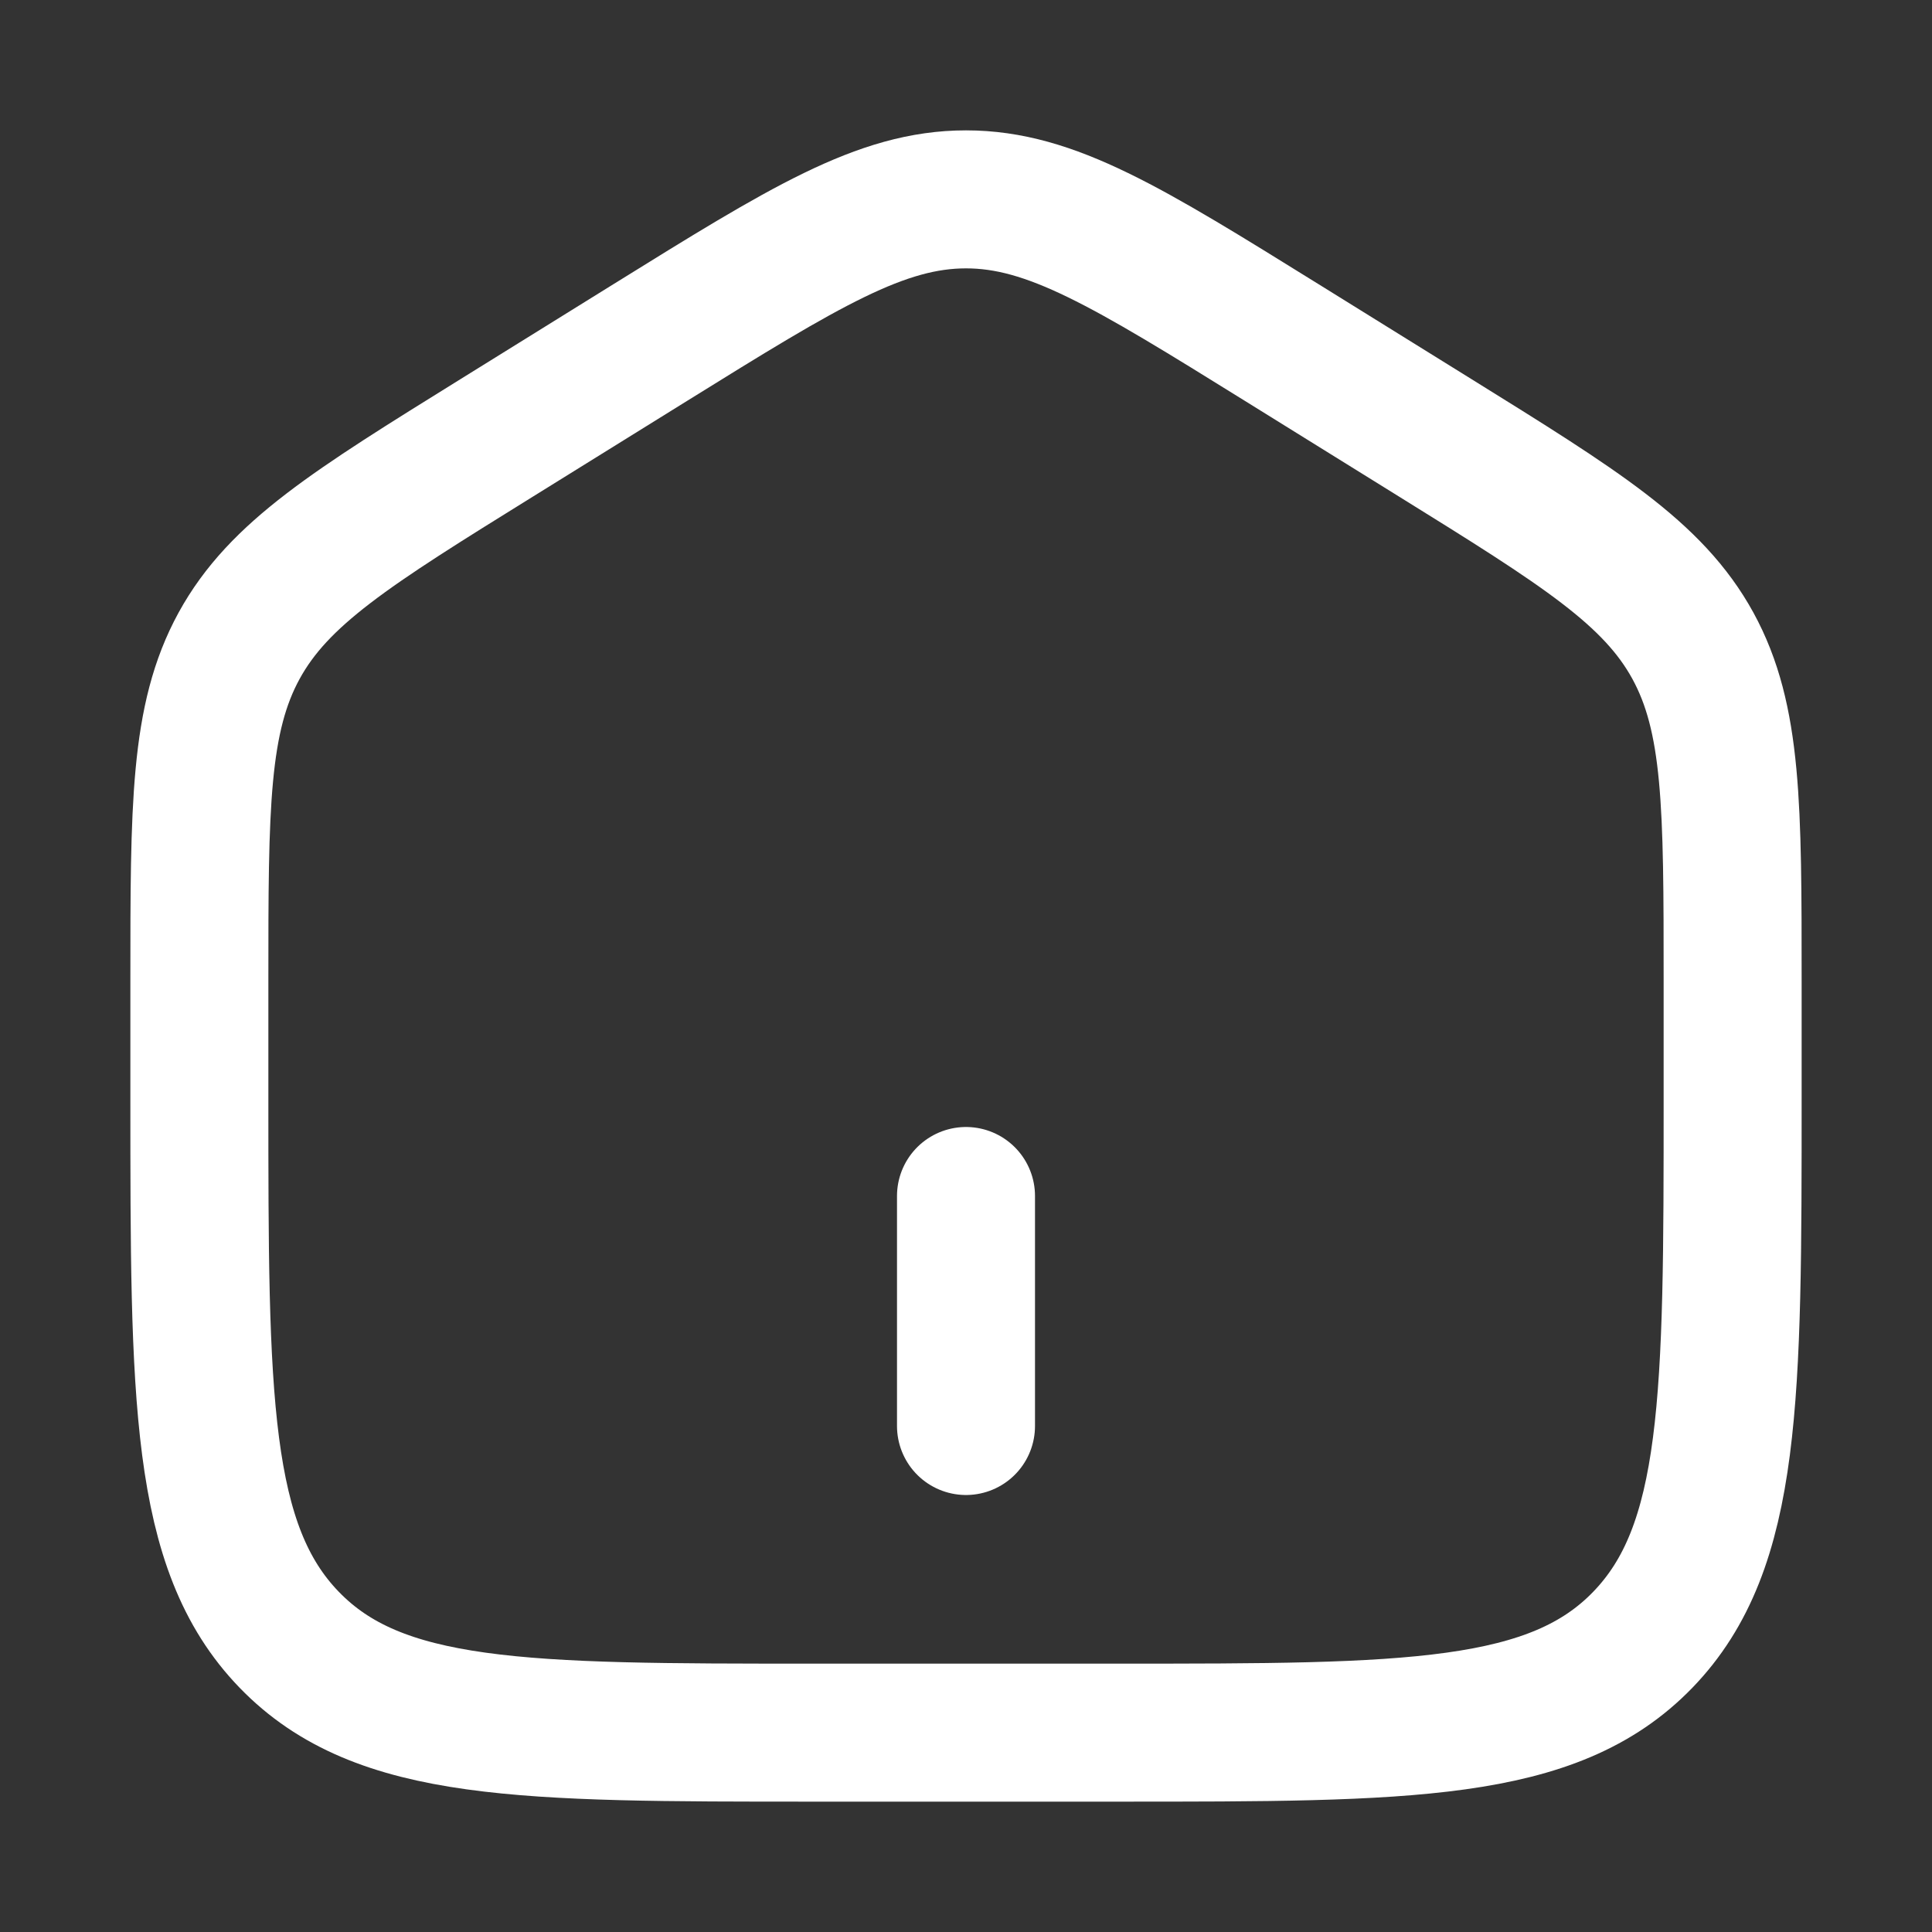 <svg width="21" height="21" viewBox="0 0 21 21" fill="none" xmlns="http://www.w3.org/2000/svg">
<rect x="0" y="0" width="21" height="21" fill="#333333" stroke="none"/>
<path d="M2.167 10.67C2.167 8.763 2.167 7.809 2.599 7.019C3.032 6.229 3.822 5.738 5.403 4.757L7.07 3.722C8.741 2.685 9.577 2.167 10.5 2.167C11.423 2.167 12.259 2.685 13.93 3.722L15.597 4.757C17.177 5.738 17.968 6.229 18.401 7.019C18.833 7.809 18.833 8.763 18.833 10.67V11.938C18.833 15.188 18.833 16.814 17.857 17.823C16.881 18.833 15.309 18.833 12.167 18.833H8.833C5.691 18.833 4.119 18.833 3.143 17.823C2.167 16.814 2.167 15.188 2.167 11.938V10.67Z" stroke="white" stroke-width="1.5"/>
<path d="M10.5 13L10.5 15.5" stroke="white" stroke-width="1.5" stroke-linecap="round"/>
</svg>
